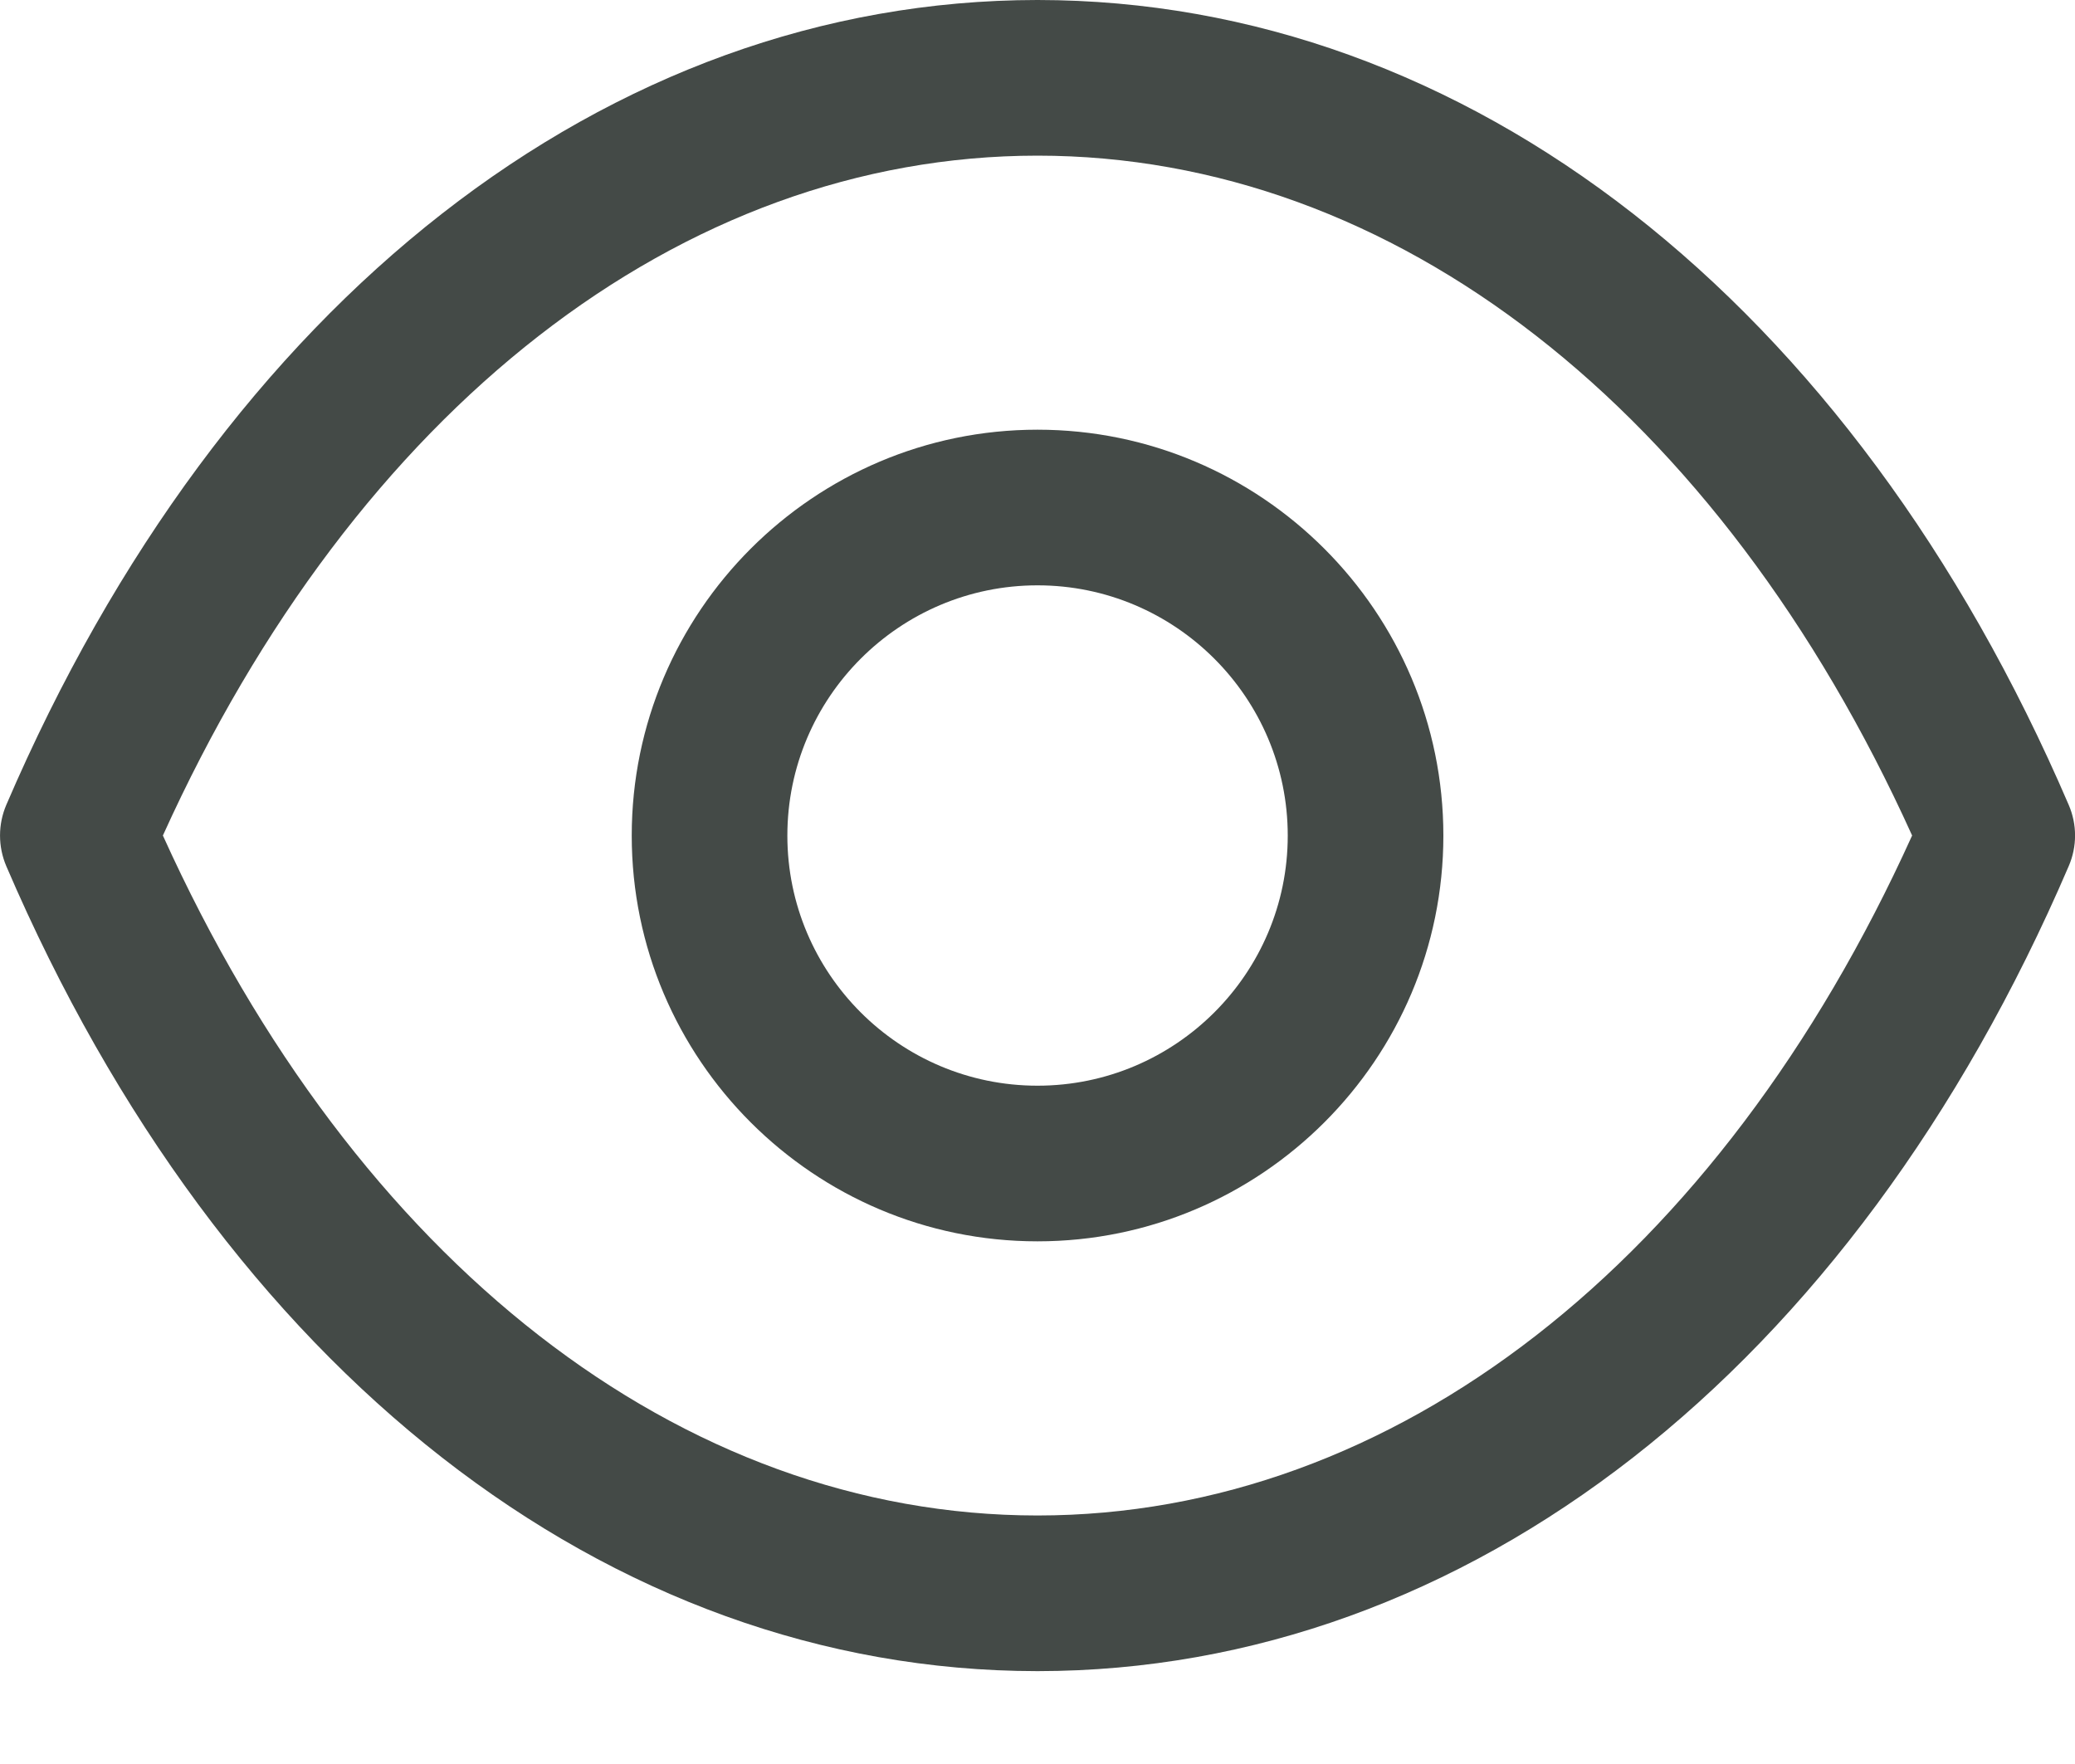 <svg width="20" height="17" viewBox="0 0 20 17" fill="none" xmlns="http://www.w3.org/2000/svg">
<path fill-rule="evenodd" clip-rule="evenodd" d="M10.003 0C14.139 0.003 17.853 2.902 19.939 7.756C20.021 7.945 20.021 8.159 19.939 8.348C17.854 13.204 14.139 16.102 10.003 16.105H9.997C5.861 16.102 2.147 13.204 0.061 8.348C-0.02 8.159 -0.02 7.945 0.061 7.756C2.147 2.902 5.862 0.003 9.997 0H10.003ZM10 1.5C6.564 1.501 3.43 3.944 1.57 8.052C3.43 12.162 6.563 14.604 10 14.605C13.437 14.604 16.57 12.162 18.43 8.052C16.57 3.944 13.437 1.501 10 1.5ZM10 4.141C12.157 4.141 13.912 5.896 13.912 8.053C13.912 10.209 12.157 11.963 10 11.963C7.843 11.963 6.089 10.209 6.089 8.053C6.089 5.896 7.843 4.141 10 4.141ZM10 5.641C8.67 5.641 7.589 6.723 7.589 8.053C7.589 9.382 8.67 10.463 10 10.463C11.33 10.463 12.412 9.382 12.412 8.053C12.412 6.723 11.33 5.641 10 5.641Z" fill="#444A47"/>
</svg>
